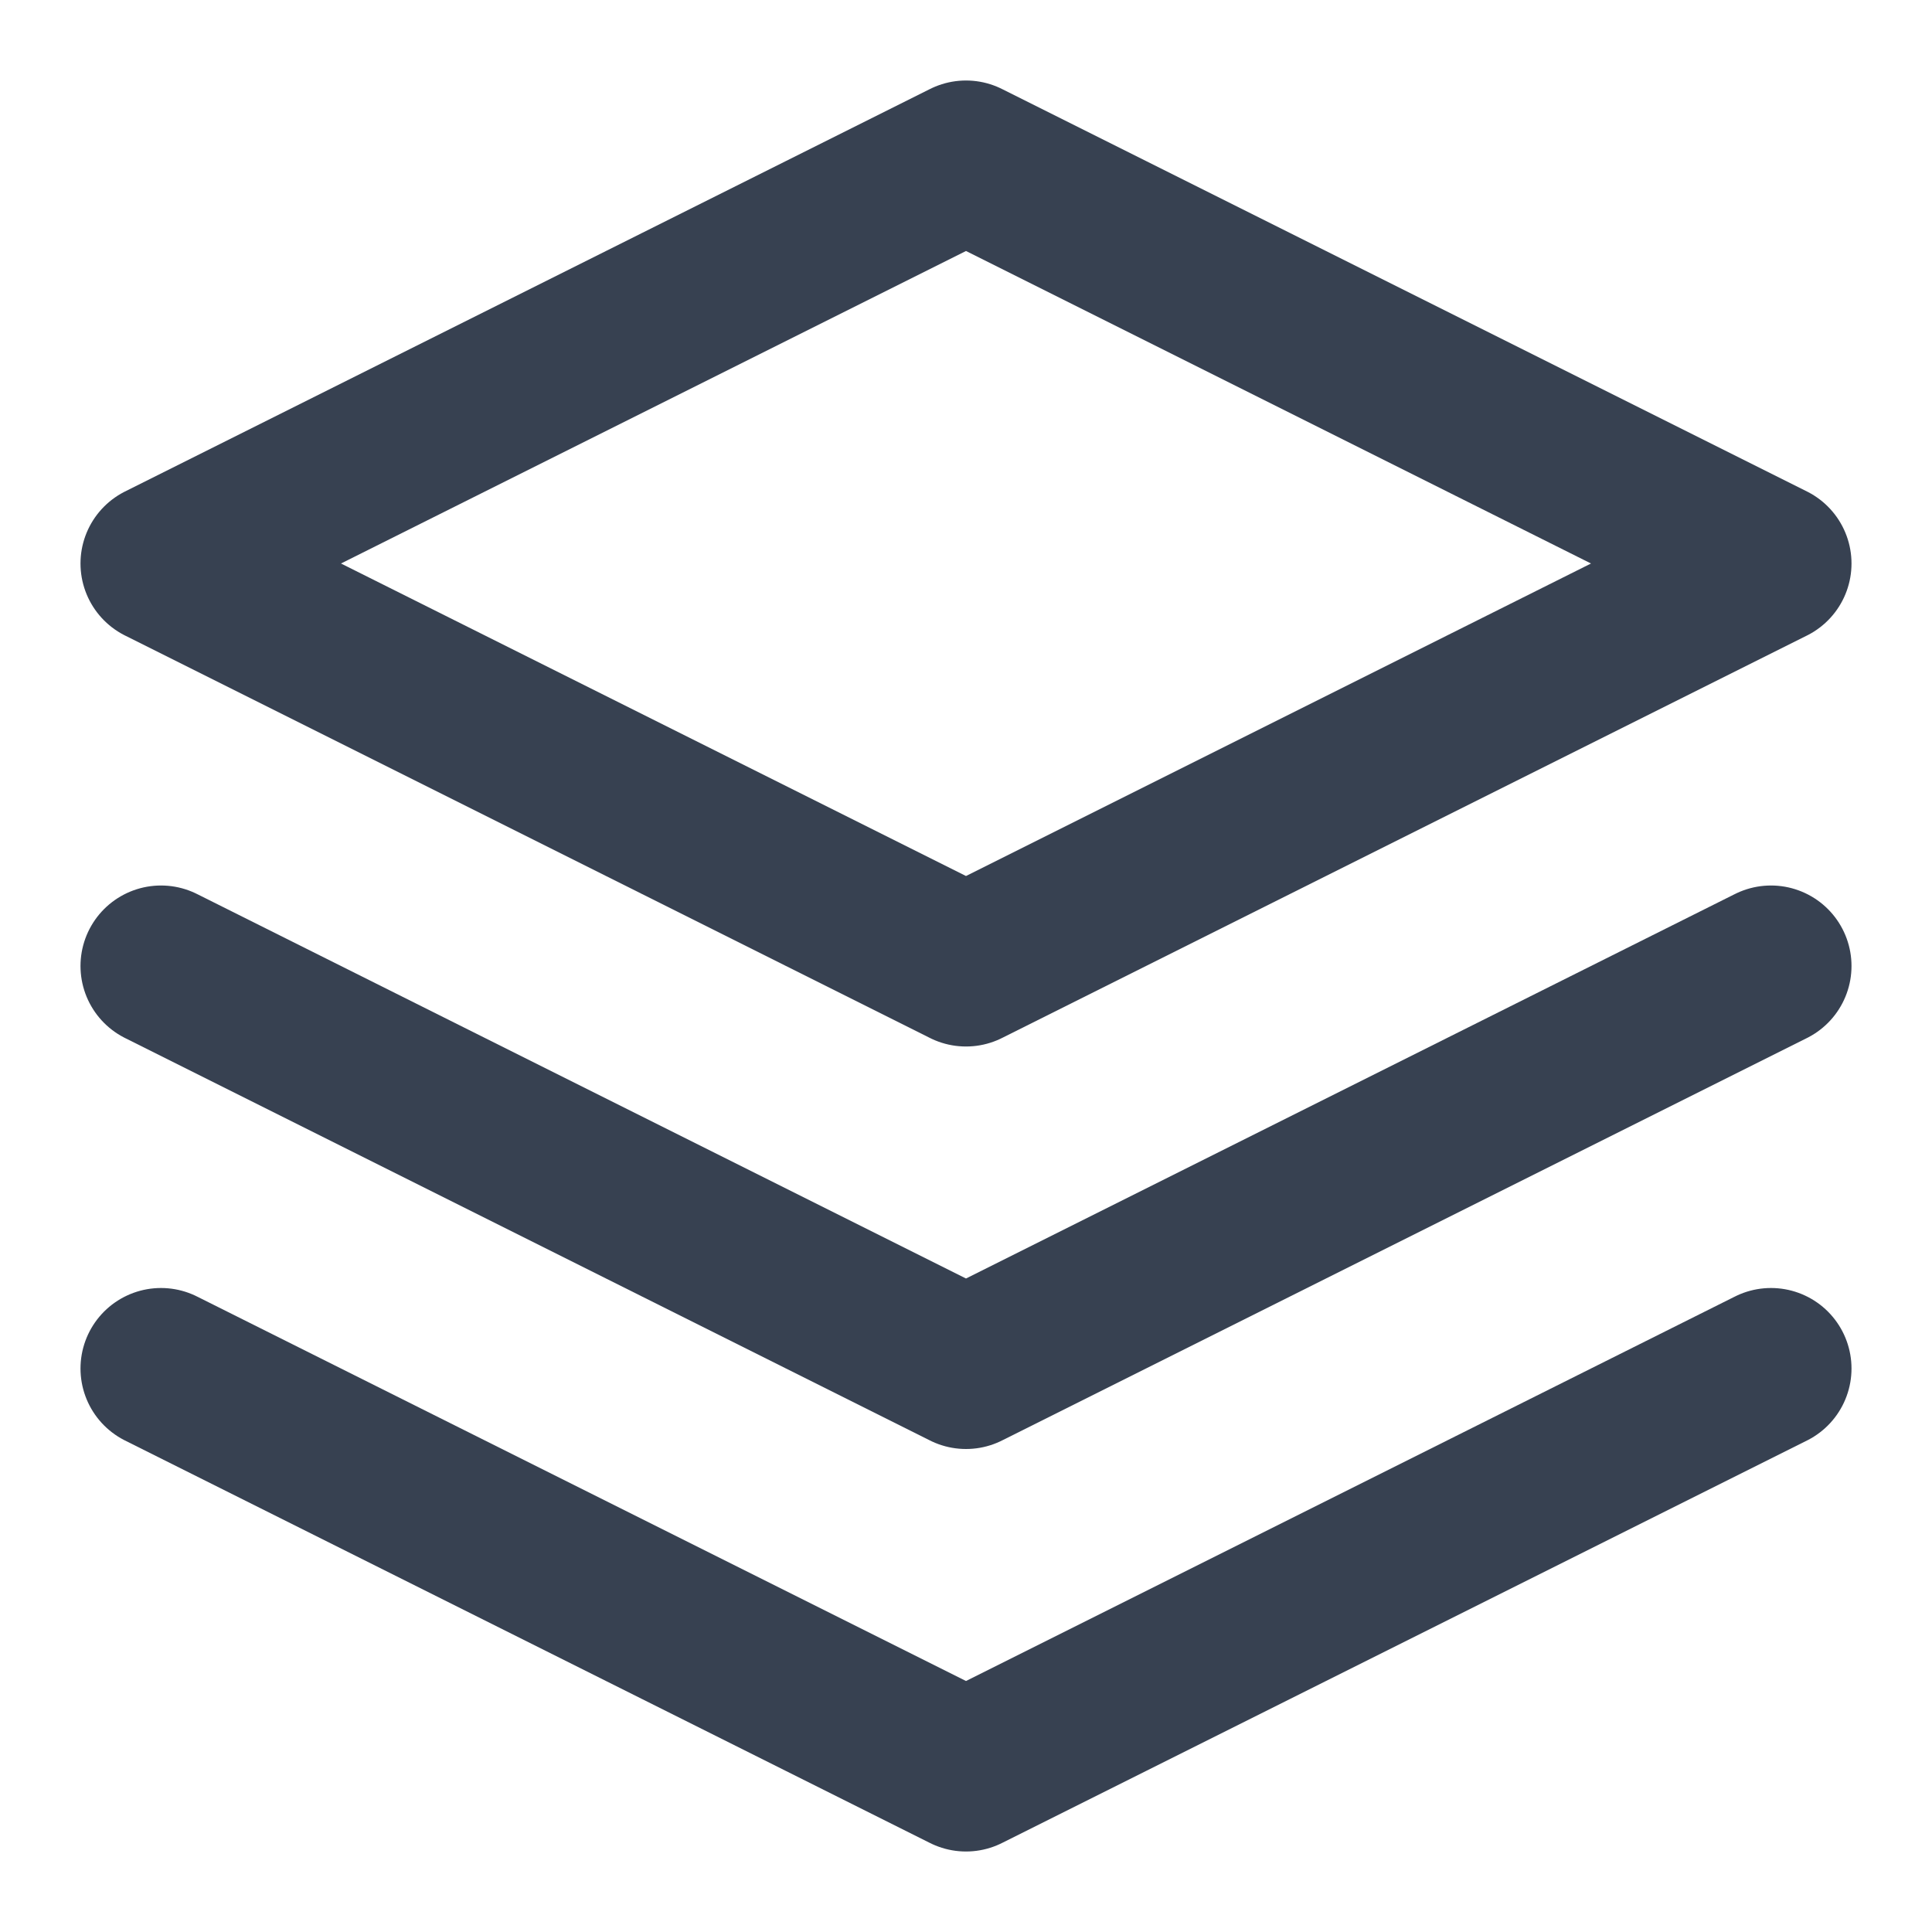 <svg width="24" height="24" viewBox="0 0 24 24" fill="none" xmlns="http://www.w3.org/2000/svg">
  <path d="M12 2L2 7L12 12L22 7L12 2Z" stroke="#374151" stroke-width="2" stroke-linecap="round" stroke-linejoin="round"/>
  <path d="M2 17L12 22L22 17" stroke="#374151" stroke-width="2" stroke-linecap="round" stroke-linejoin="round"/>
  <path d="M2 12L12 17L22 12" stroke="#374151" stroke-width="2" stroke-linecap="round" stroke-linejoin="round"/>
</svg>